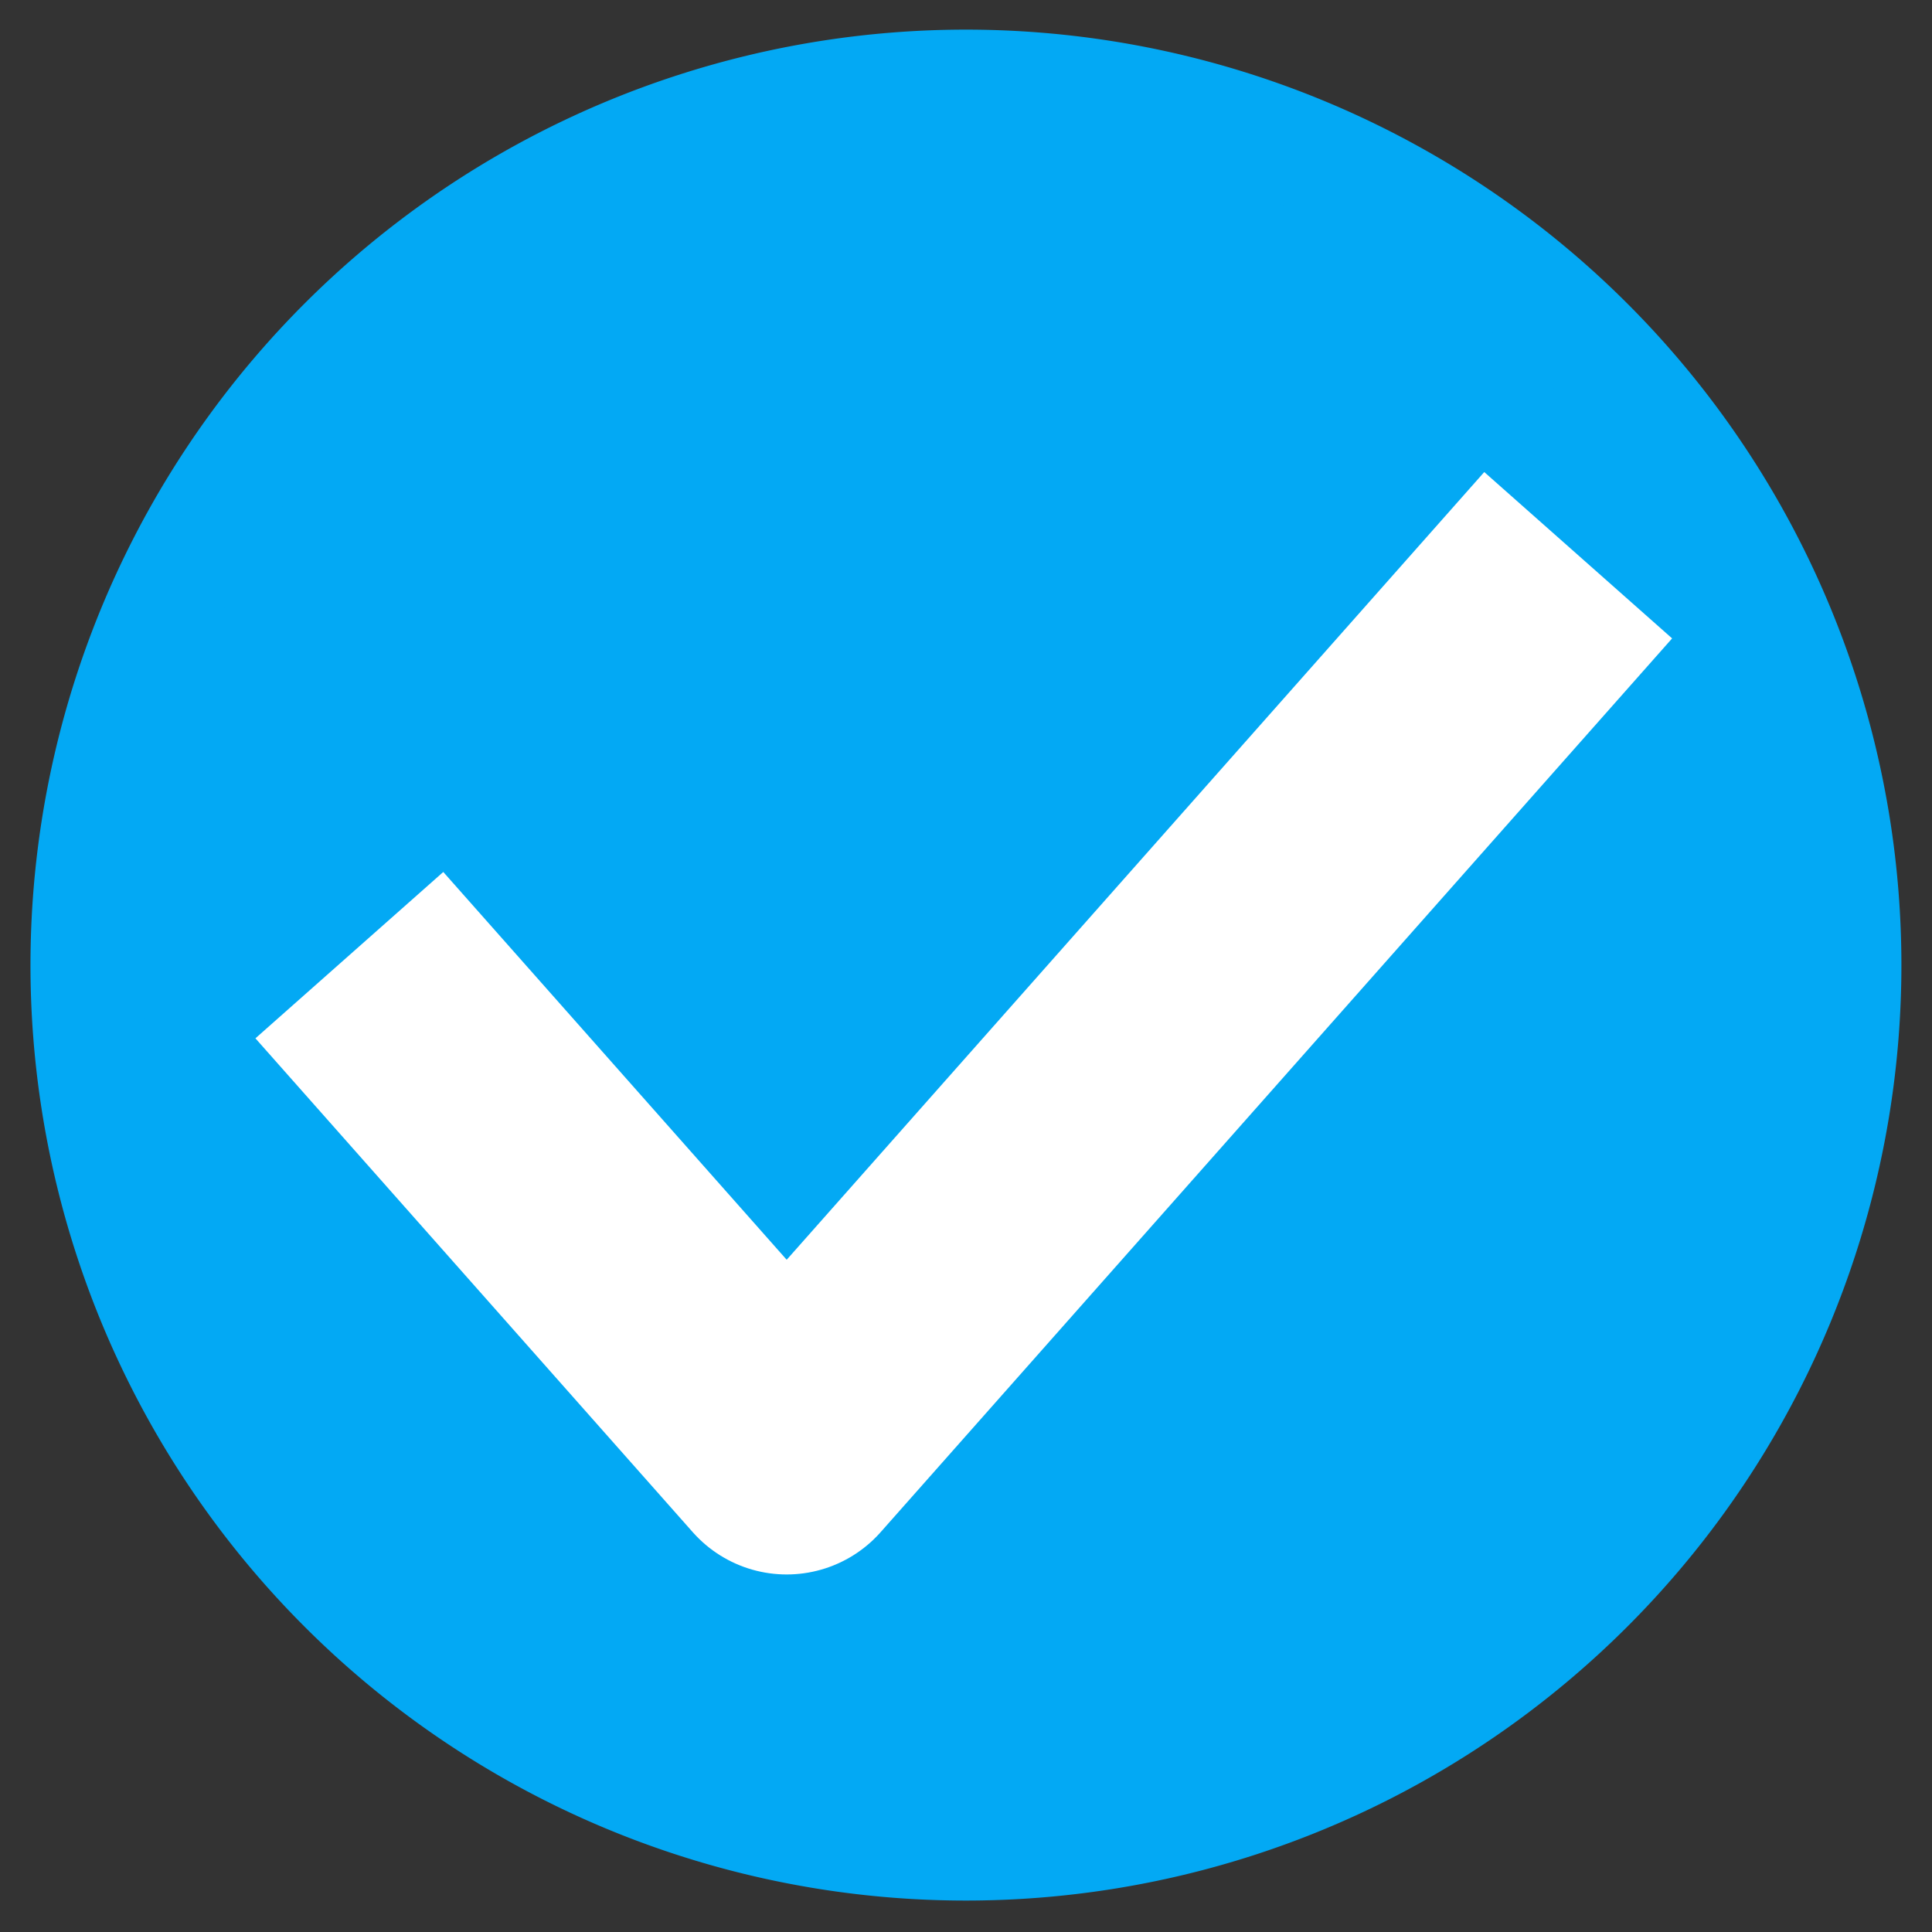 <?xml version="1.0" encoding="UTF-8" standalone="no"?>
<svg
   xmlns:dc="http://purl.org/dc/elements/1.1/"
   xmlns:cc="http://creativecommons.org/ns#"
   xmlns:rdf="http://www.w3.org/1999/02/22-rdf-syntax-ns#"
   xmlns:svg="http://www.w3.org/2000/svg"
   xmlns="http://www.w3.org/2000/svg"
   xmlns:sodipodi="http://sodipodi.sourceforge.net/DTD/sodipodi-0.dtd"
   xmlns:inkscape="http://www.inkscape.org/namespaces/inkscape"
   viewBox="0 0 16 16"
   id="svg5248"
   version="1.1"
   inkscape:version="0.48.5 r10040"
   width="100%"
   height="100%"
   sodipodi:docname="checkbox-checked-teal.svg">
  <rect x="0" y="0" width="16" height="16" fill="#333333" stroke="none"/>
  <defs
     id="defs5258" />
  <sodipodi:namedview
     pagecolor="#ffffff"
     bordercolor="#666666"
     borderopacity="1"
     objecttolerance="10"
     gridtolerance="10"
     guidetolerance="10"
     inkscape:pageopacity="0"
     inkscape:pageshadow="2"
     inkscape:window-width="848"
     inkscape:window-height="597"
     id="namedview5256"
     showgrid="true"
     inkscape:zoom="36.356447"
     inkscape:cx="-0.76408924"
     inkscape:cy="8.648113"
     inkscape:window-x="83"
     inkscape:window-y="25"
     inkscape:window-maximized="0"
     inkscape:current-layer="svg5248">
    <inkscape:grid
       type="xygrid"
       id="grid3757" />
  </sodipodi:namedview>
  <path
     sodipodi:type="arc"
     style="fill:#03a9f4;fill-opacity:1;fill-rule:evenodd;stroke:#03a9f4;stroke-width:0.957;stroke-linecap:butt;stroke-linejoin:miter;stroke-miterlimit:4;stroke-opacity:1;stroke-dasharray:none;opacity:1"
     id="path3006"
     sodipodi:cx="7.5"
     sodipodi:cy="7.5"
     sodipodi:rx="7.5"
     sodipodi:ry="7.5"
     d="m 15,7.5 a 7.5,7.5 0 1 1 -15,0 7.5,7.5 0 1 1 15,0 z"
     transform="matrix(0.971,0,0,0.971,0.717,0.71)" />
  <path
     style="fill:none;stroke:#ffffff;stroke-width:2.078;stroke-linecap:square;stroke-linejoin:round;stroke-miterlimit:4;stroke-opacity:1;stroke-dasharray:none"
     d="M 3.582,8.688 6.515,12 12.381,5.376"
     id="path3785"
     inkscape:connector-curvature="0"
     sodipodi:nodetypes="ccc" />
</svg>
